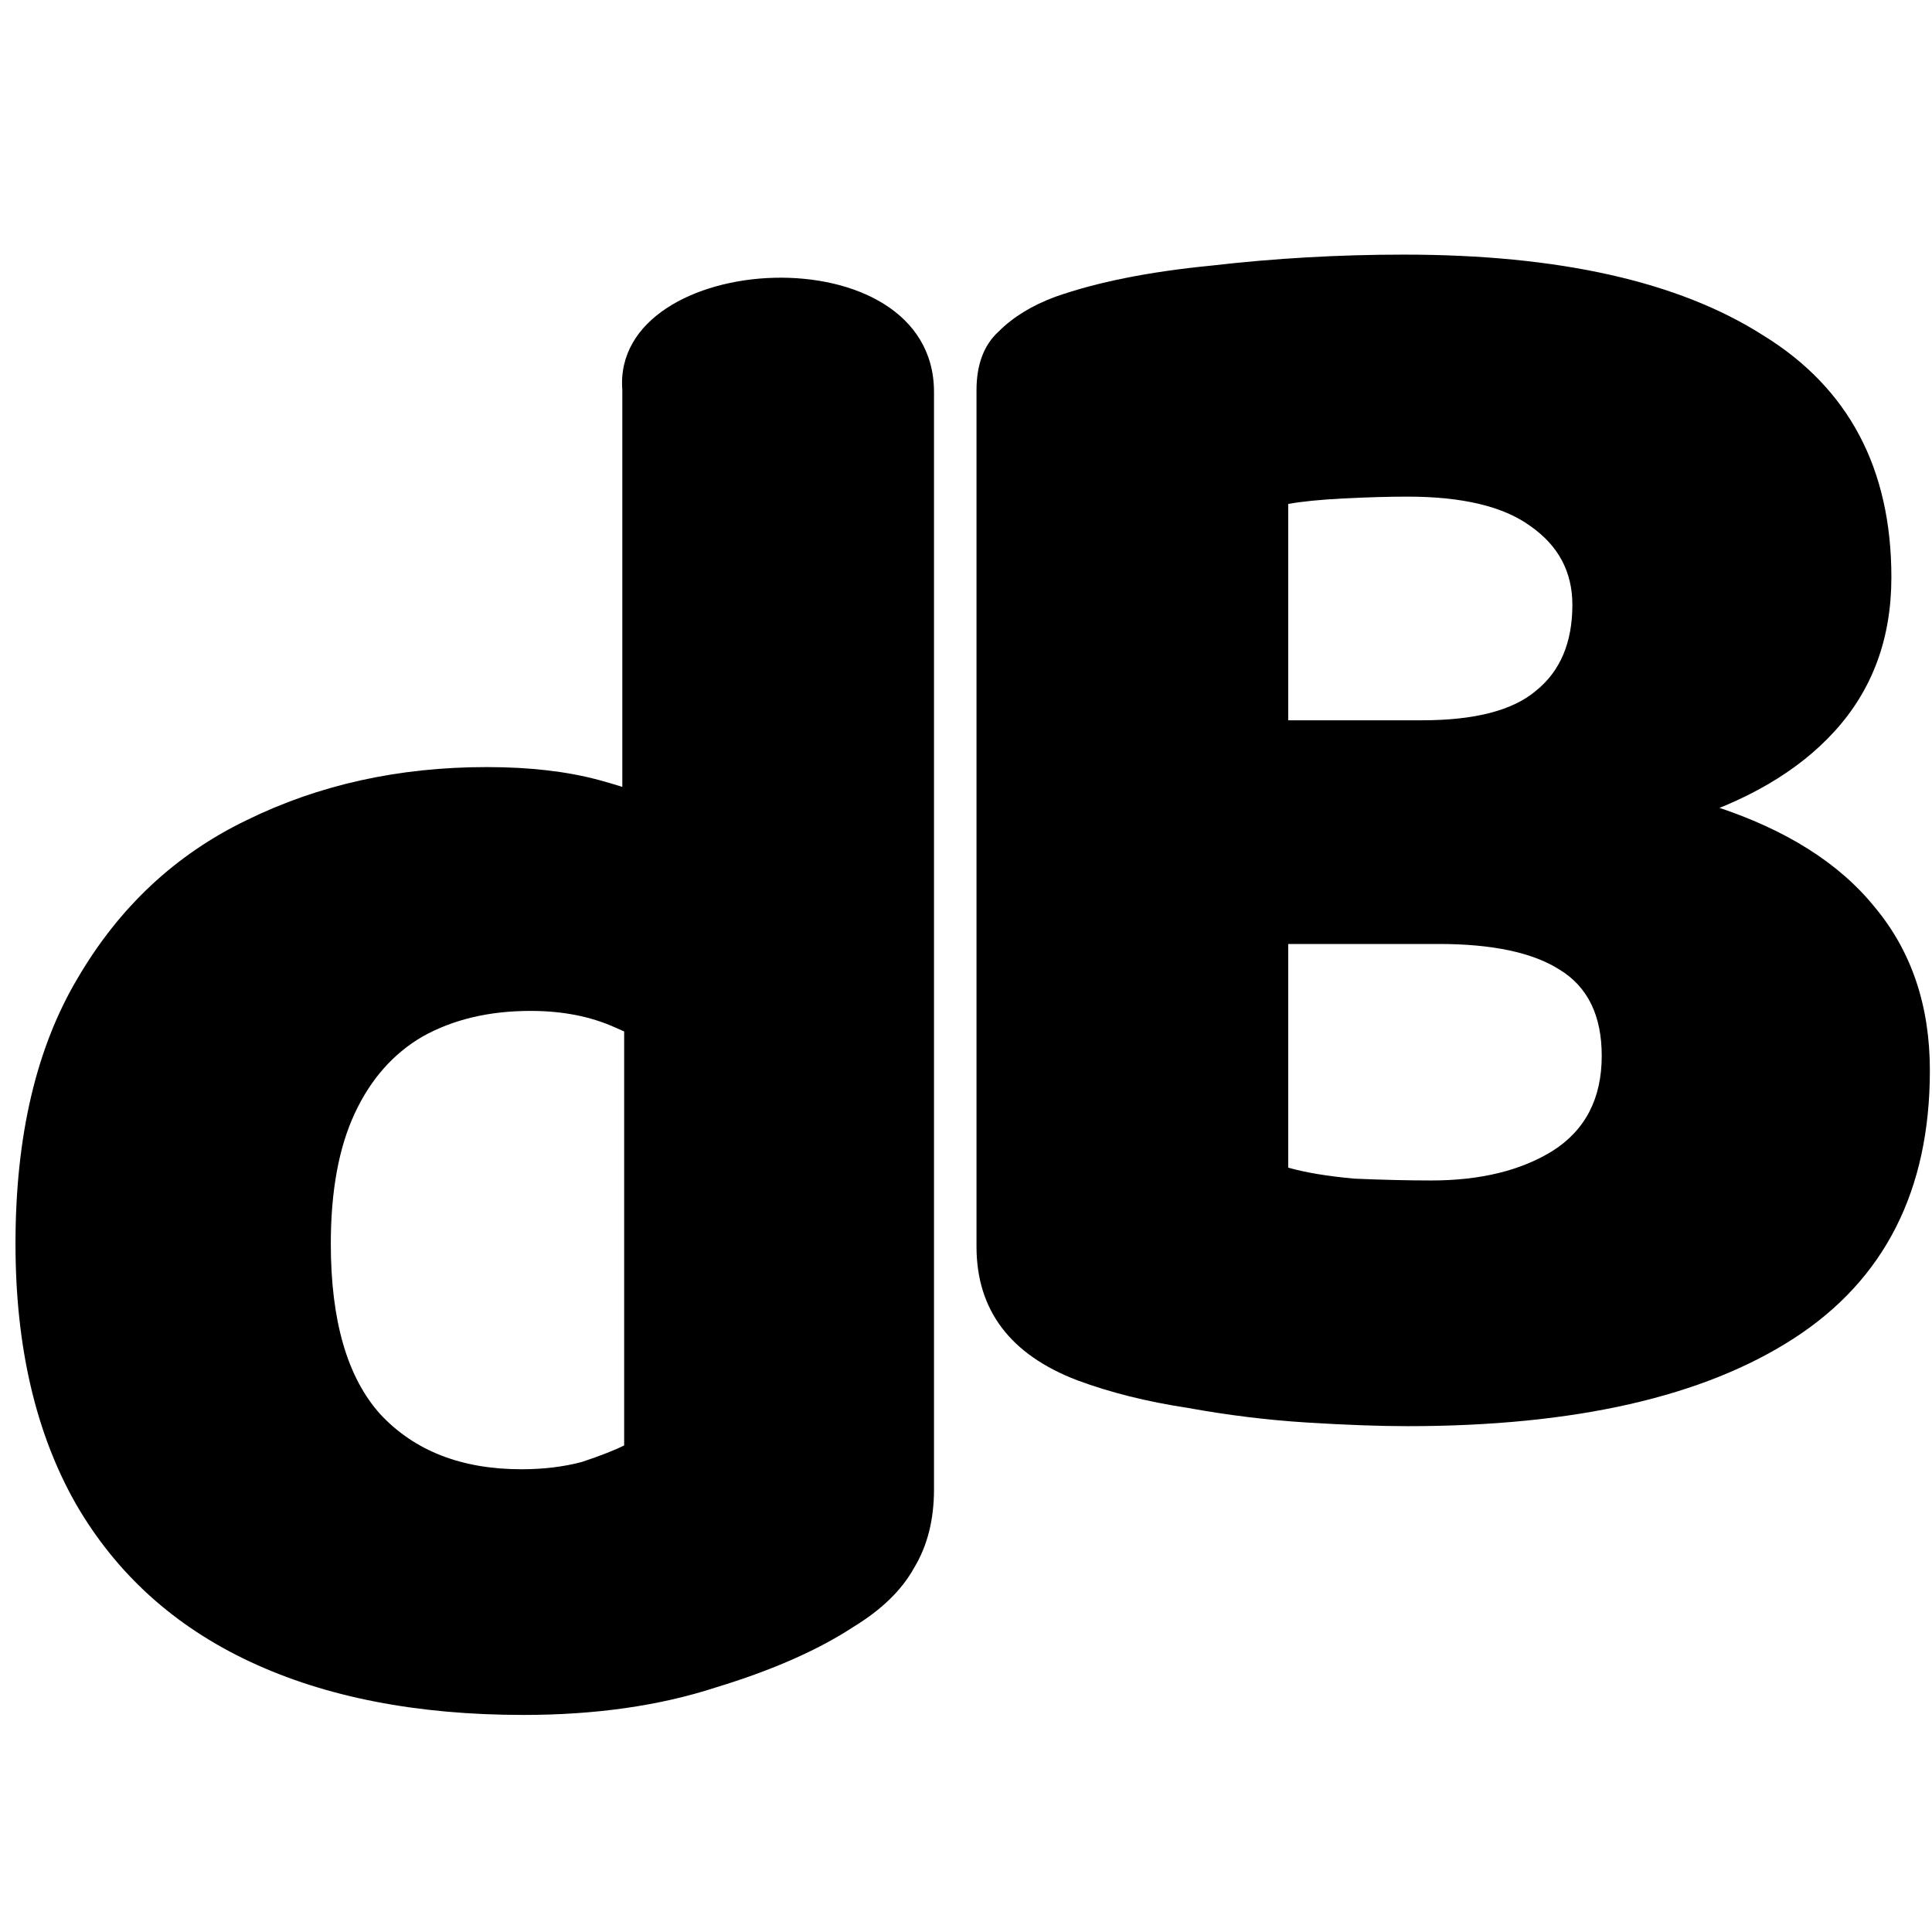 <?xml version="1.0" encoding="UTF-8" standalone="no"?>
<!-- Created with Inkscape (http://www.inkscape.org/) -->

<svg
   width="128"
   height="128"
   viewBox="0 0 128 128"
   version="1.1"
   id="svg1"
   xmlns="http://www.w3.org/2000/svg"
   xmlns:svg="http://www.w3.org/2000/svg">
  <defs
     id="defs1" />
  <g
     aria-label="dB"
     id="text2">
    <path
       d="M 41.352,95.764 V 60.538 H 61.88 V 98.679 c 0,2.024 -0.445,3.765 -1.336,5.223 -0.81,1.458 -2.146,2.753 -4.008,3.887 -2.348,1.539 -5.385,2.875 -9.11,4.008 -3.725,1.215 -7.976,1.822 -12.754,1.822 -7.045,0 -13.078,-1.174 -18.099,-3.523 -5.021,-2.348 -8.867,-5.83 -11.539,-10.446 -2.672,-4.697 -4.008,-10.446 -4.008,-17.248 0,-7.126 1.377,-12.997 4.13,-17.613 C 7.908,60.093 11.633,56.611 16.329,54.344 21.107,51.995 26.411,50.821 32.242,50.821 c 2.834,0 5.304,0.283 7.409,0.85 2.105,0.567 3.846,1.215 5.223,1.943 v 16.762 c -1.053,-0.81 -2.429,-1.579 -4.13,-2.308 -1.62,-0.729 -3.482,-1.093 -5.587,-1.093 -2.753,0 -5.142,0.567 -7.167,1.701 -1.943,1.134 -3.442,2.834 -4.494,5.102 -1.053,2.267 -1.579,5.142 -1.579,8.624 0,5.102 1.093,8.867 3.28,11.296 2.267,2.429 5.385,3.644 9.353,3.644 1.458,0 2.794,-0.162 4.008,-0.486 1.215,-0.405 2.146,-0.769 2.794,-1.093 z M 61.88,64.425 H 41.23 V 25.835 C 40.506,16.525 61.88,15.283 61.88,25.97 Z"
       id="path3"
       style="fill:currentColor;" />
    <path
       d="M 102.837,47.722 V 62.541 H 77.815 V 47.722 Z m -7.531,14.819 0.607,-11.418 q 10.689,0 17.734,2.308 7.045,2.308 10.568,6.681 3.644,4.373 3.644,10.811 0,11.904 -8.989,17.734 -8.989,5.83 -25.63,5.83 -2.794,0 -6.681,-0.243 -3.887,-0.243 -7.895,-0.972 Q 74.656,92.665 71.377,91.45 64.696,88.899 64.696,82.583 V 25.858 q 0,-2.551 1.458,-3.887 1.458,-1.458 3.765,-2.308 4.13,-1.458 10.325,-2.065 6.316,-0.729 12.754,-0.729 15.426,0 23.808,5.345 8.503,5.223 8.503,16.034 0,6.073 -3.765,10.203 -3.644,4.008 -10.446,6.073 -6.802,1.943 -16.155,1.943 l -0.729,-8.746 q 5.223,0 7.531,-1.943 2.429,-1.943 2.429,-5.709 0,-3.28 -2.794,-5.223 -2.672,-1.943 -8.138,-1.943 -1.822,0 -4.251,0.121 -2.308,0.121 -3.644,0.364 v 43.971 q 1.701,0.486 4.373,0.729 2.794,0.121 5.102,0.121 4.859,0 8.017,-1.943 3.28,-2.065 3.28,-6.316 0,-4.008 -2.794,-5.709 -2.672,-1.701 -8.017,-1.701 z"
       id="path4"
       style="fill:currentColor;" />
  </g>
</svg>
